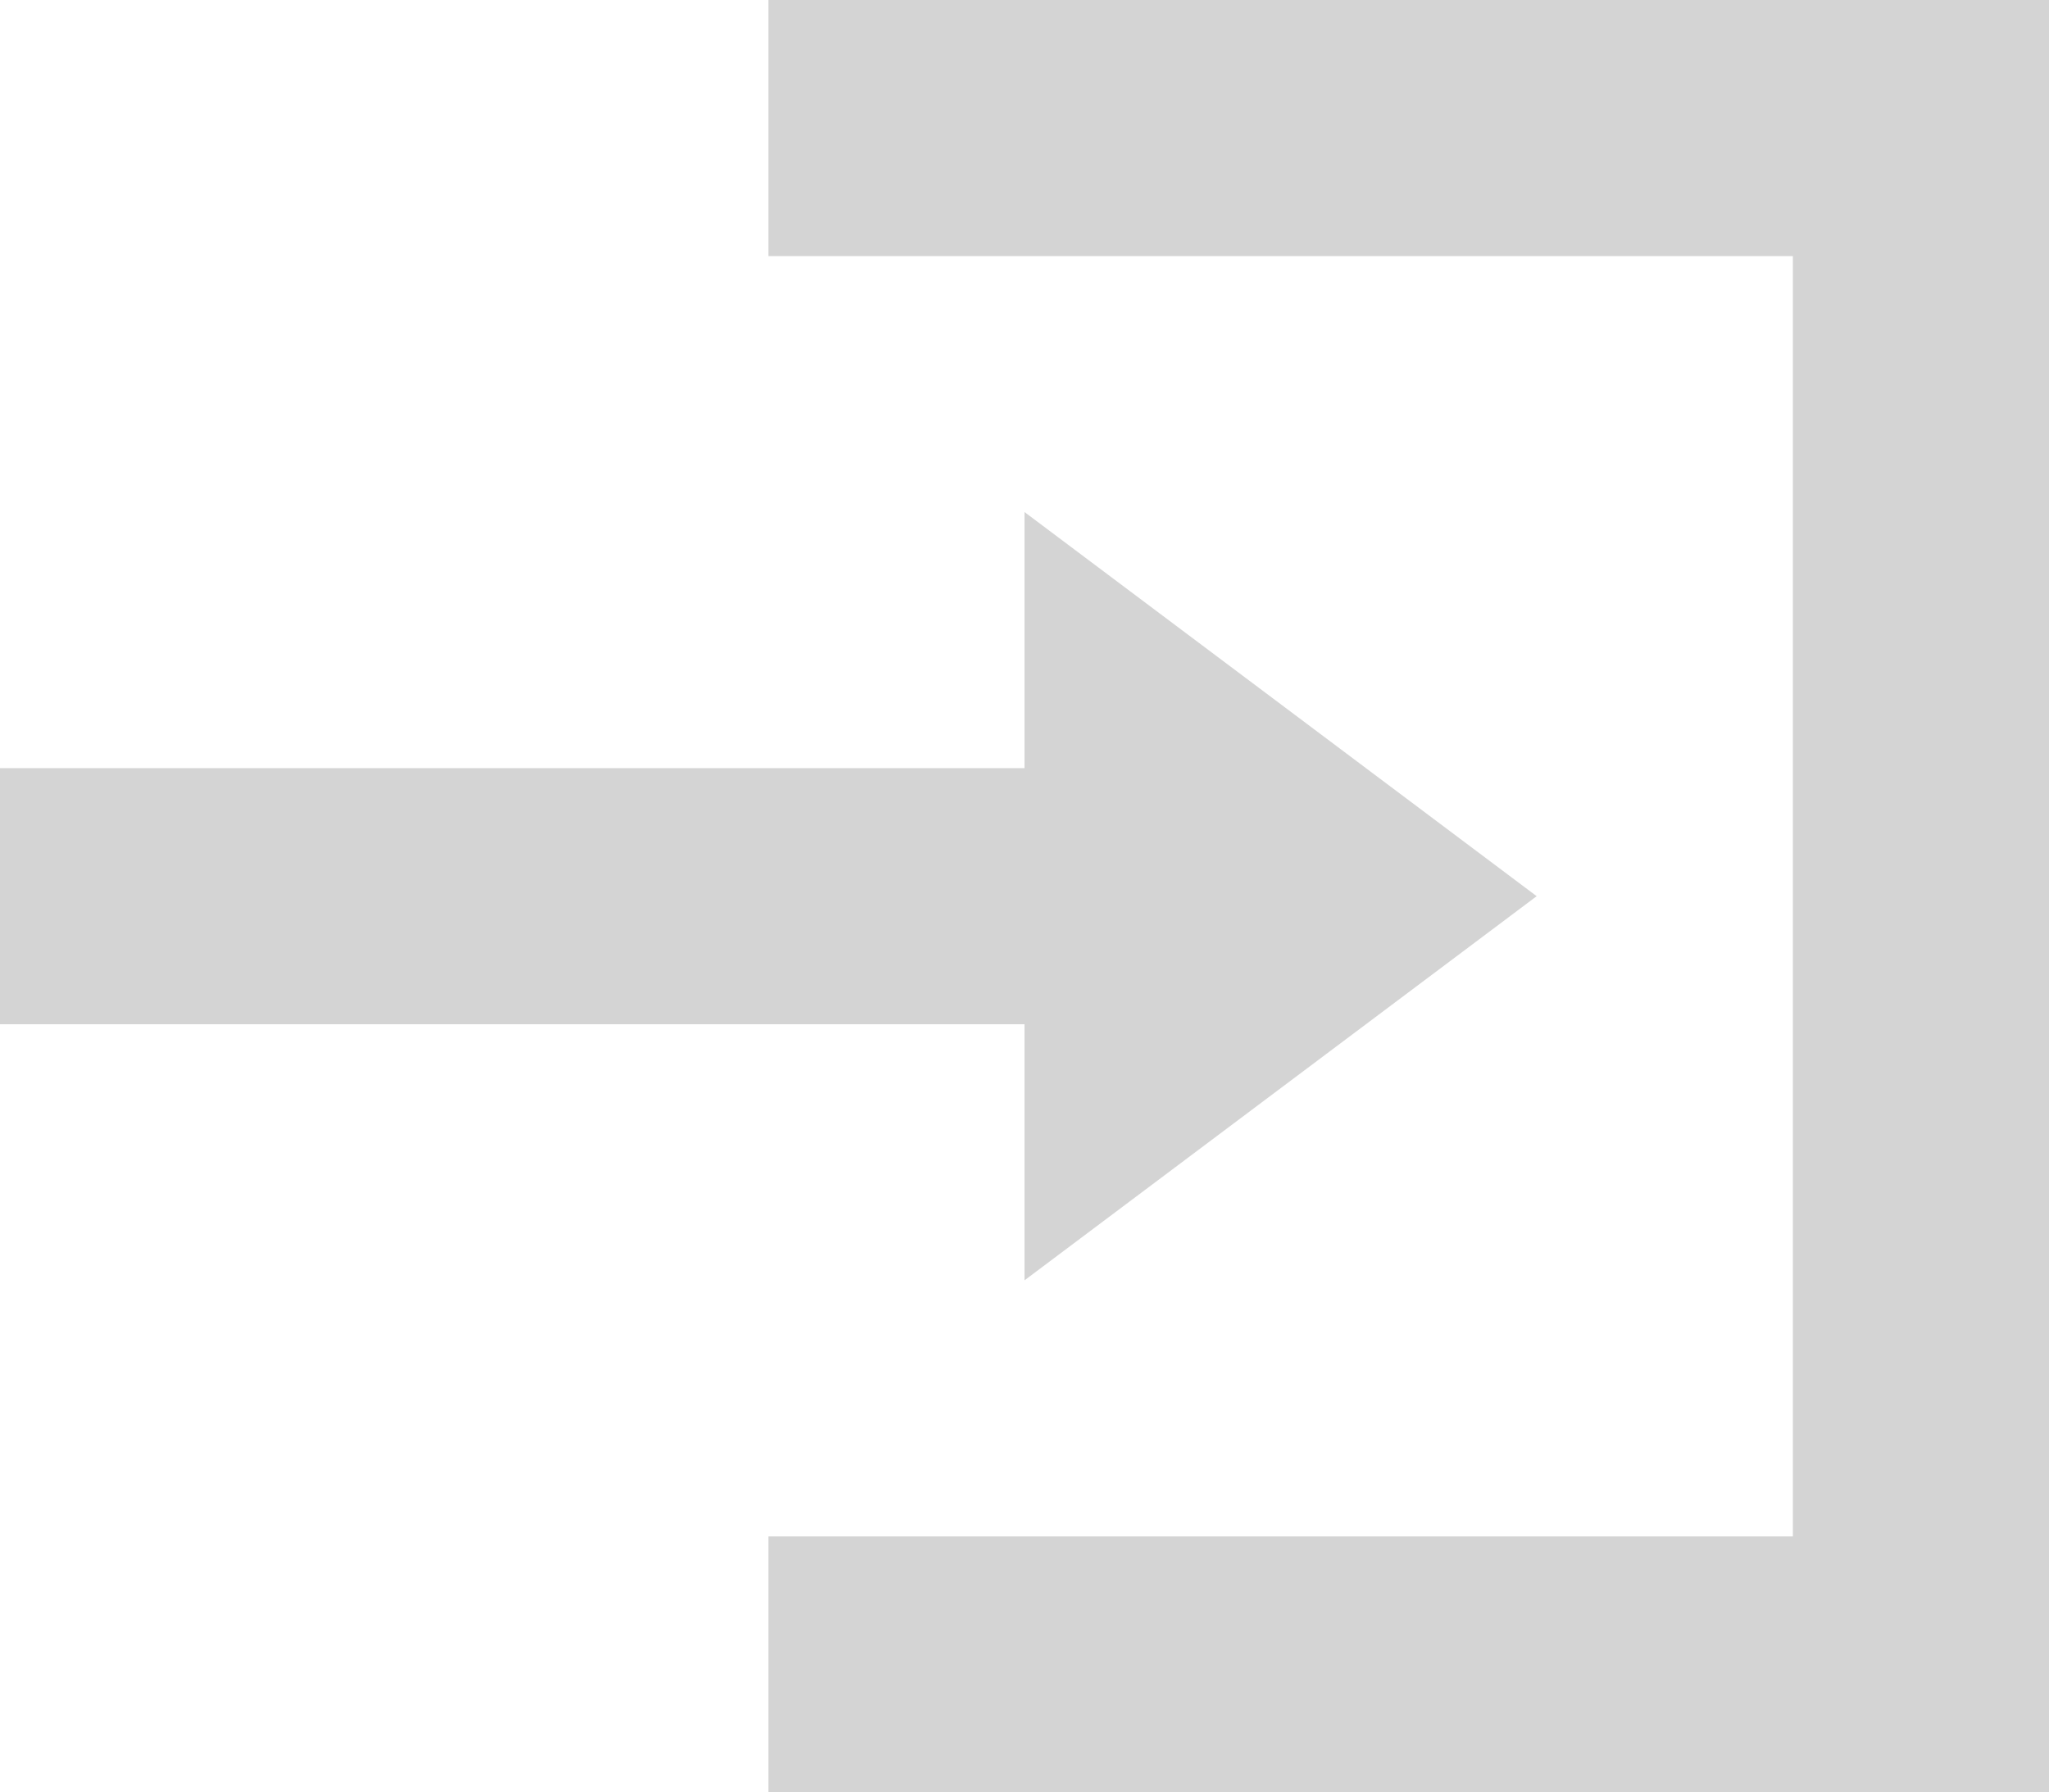 <svg id="Icon_open-account-login" data-name="Icon open-account-login" xmlns="http://www.w3.org/2000/svg" width="14.03" height="12.276" viewBox="0 0 14.03 12.276">
  <path id="Icon_open-account-login-2" data-name="Icon open-account-login" d="M5.261,0V1.754h7.015v8.769H5.261v1.754H14.03V0ZM7.015,3.507V5.261H0V7.015H7.015V8.769l3.507-2.631Z" fill="#707070" opacity="0.3"/>
</svg>
